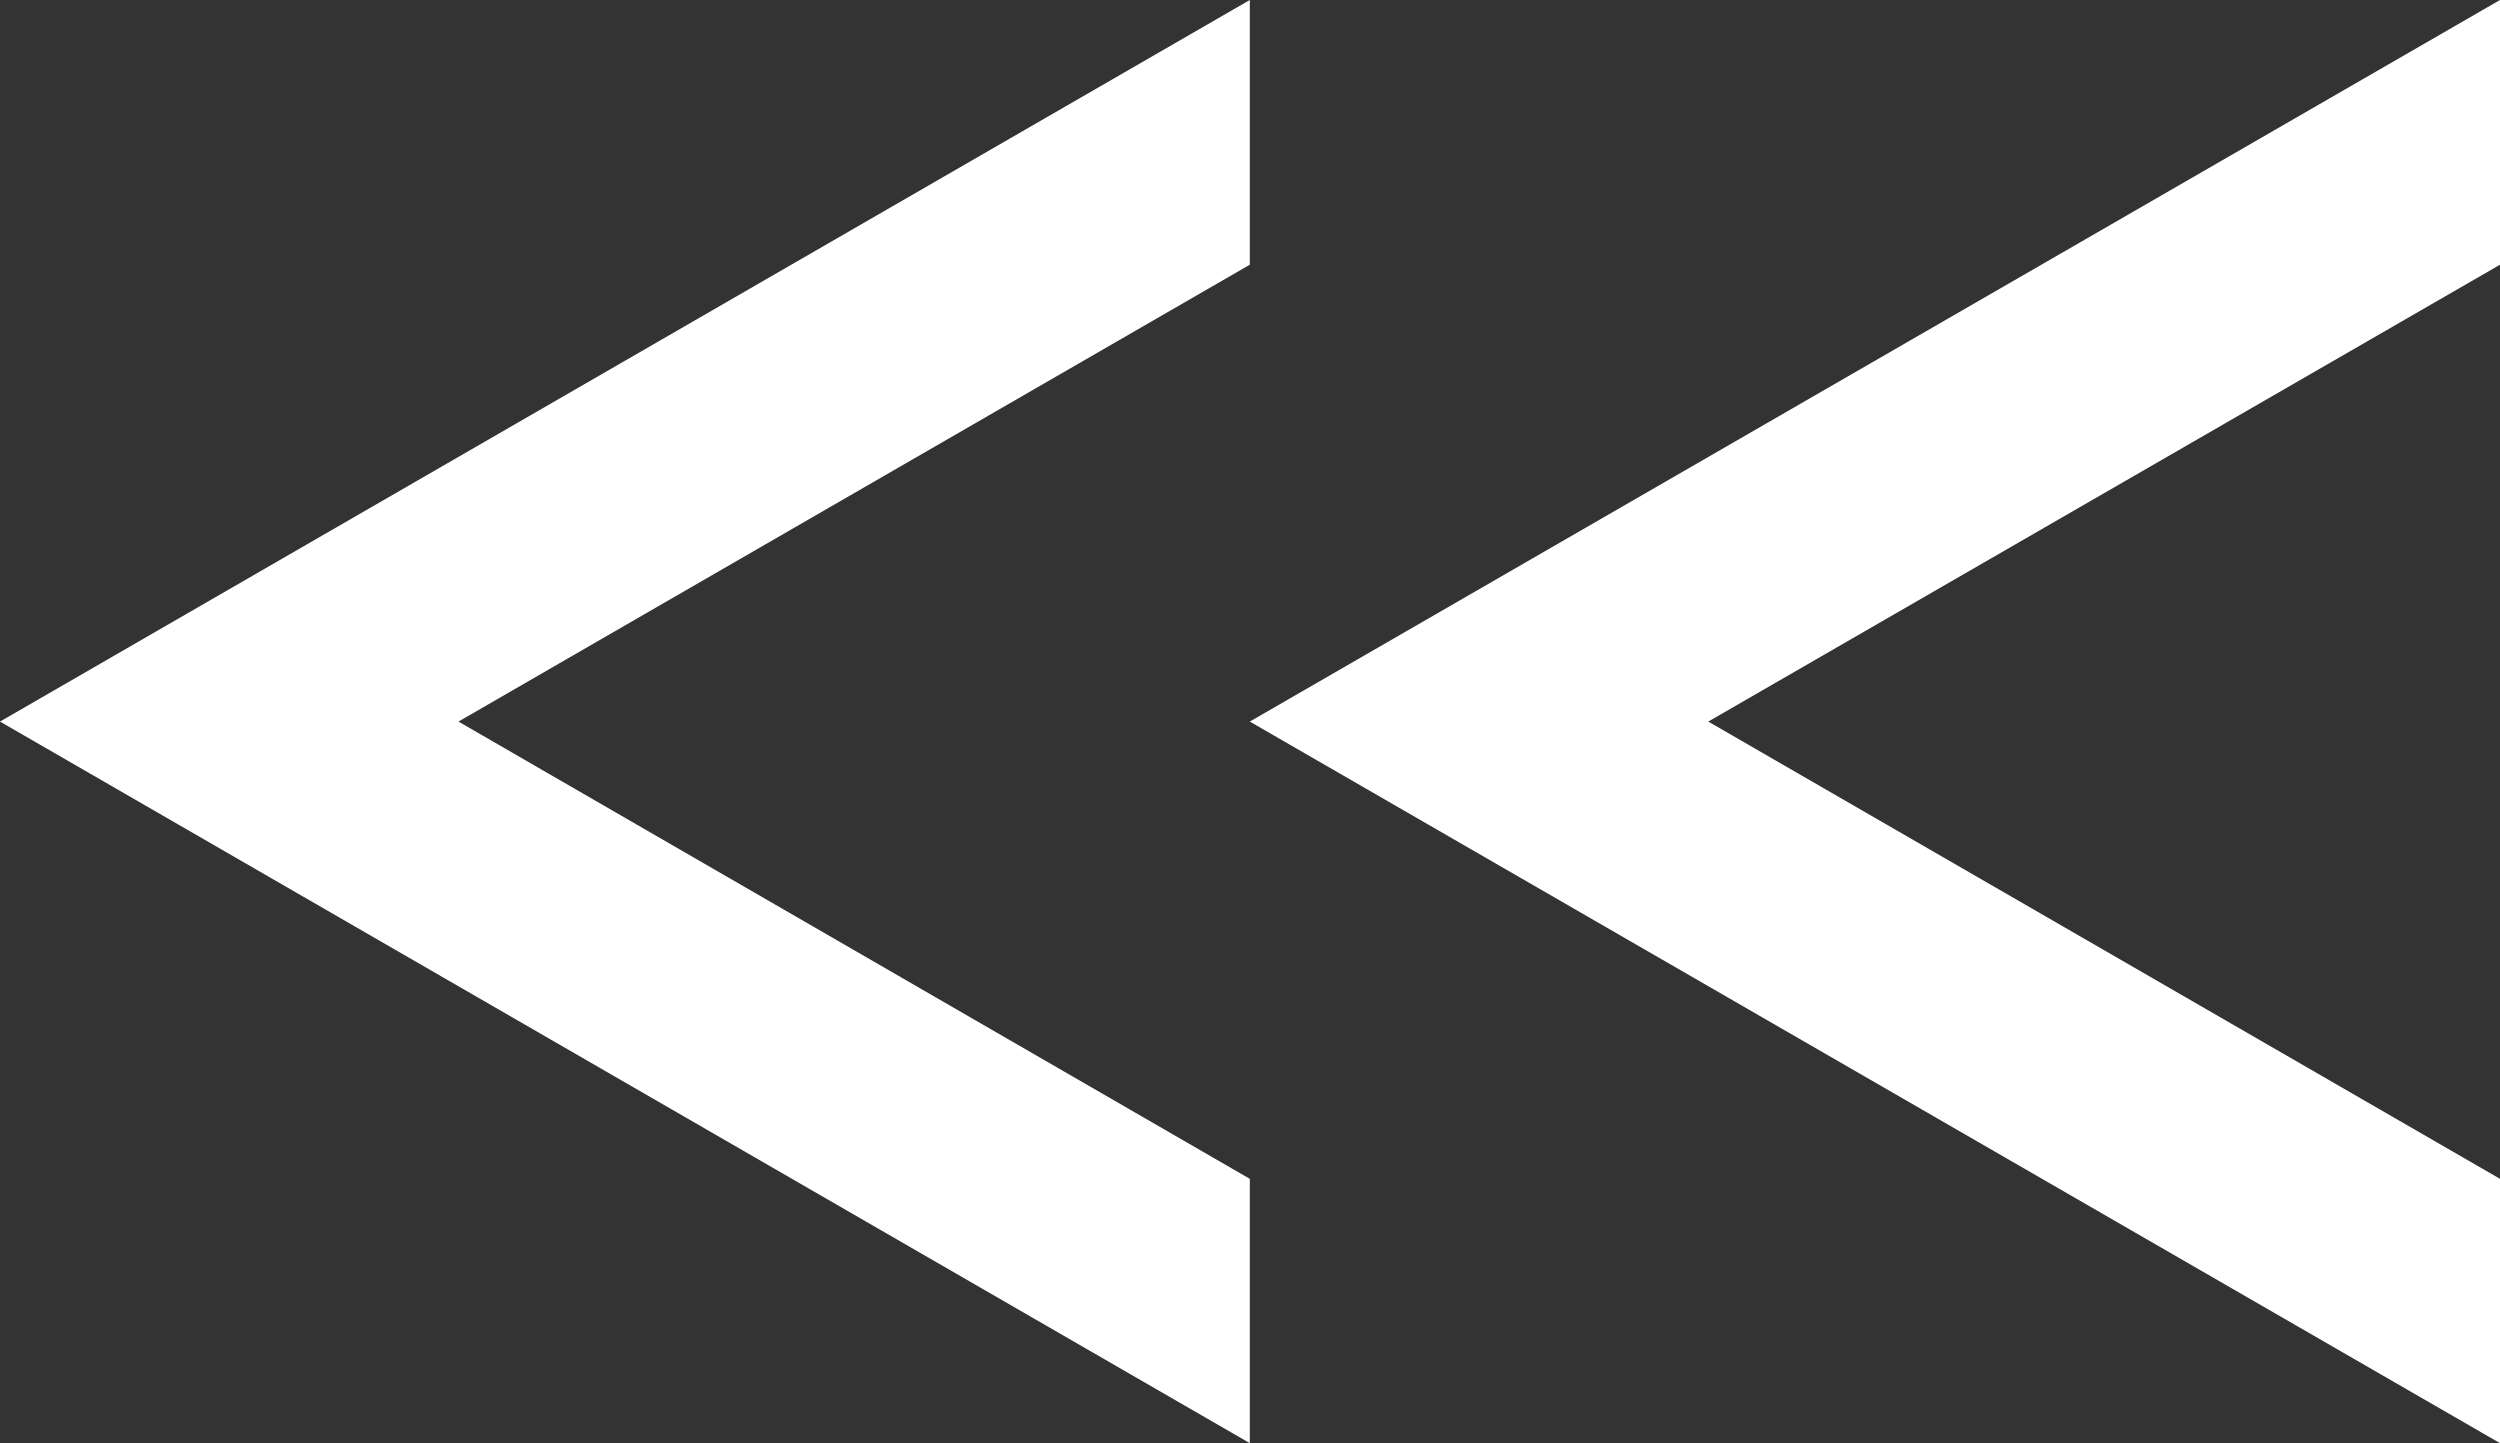 <?xml version="1.0" encoding="utf-8"?>
<!-- Generator: Adobe Illustrator 17.1.0, SVG Export Plug-In . SVG Version: 6.00 Build 0)  -->
<!DOCTYPE svg PUBLIC "-//W3C//DTD SVG 1.1//EN" "http://www.w3.org/Graphics/SVG/1.1/DTD/svg11.dtd">
<svg version="1.1" id="Layer_1" xmlns="http://www.w3.org/2000/svg" xmlns:xlink="http://www.w3.org/1999/xlink" x="0px" y="0px"
	 viewBox="0 0 627.1 362" style="enable-background:new 0 0 627.1 362;" xml:space="preserve">
<rect x="0" y="0" width="627.1" height="362" fill="#333333" stroke="none"/>
<polygon style="fill:#FFFFFF;" points="115,181 313.5,66.4 313.5,0 0,181 313.5,362 313.5,295.7 "/>
<polygon style="fill:#FFFFFF;" points="428.5,181 627.1,66.4 627.1,0 313.5,181 627.1,362 627.1,295.7 "/>
</svg>

